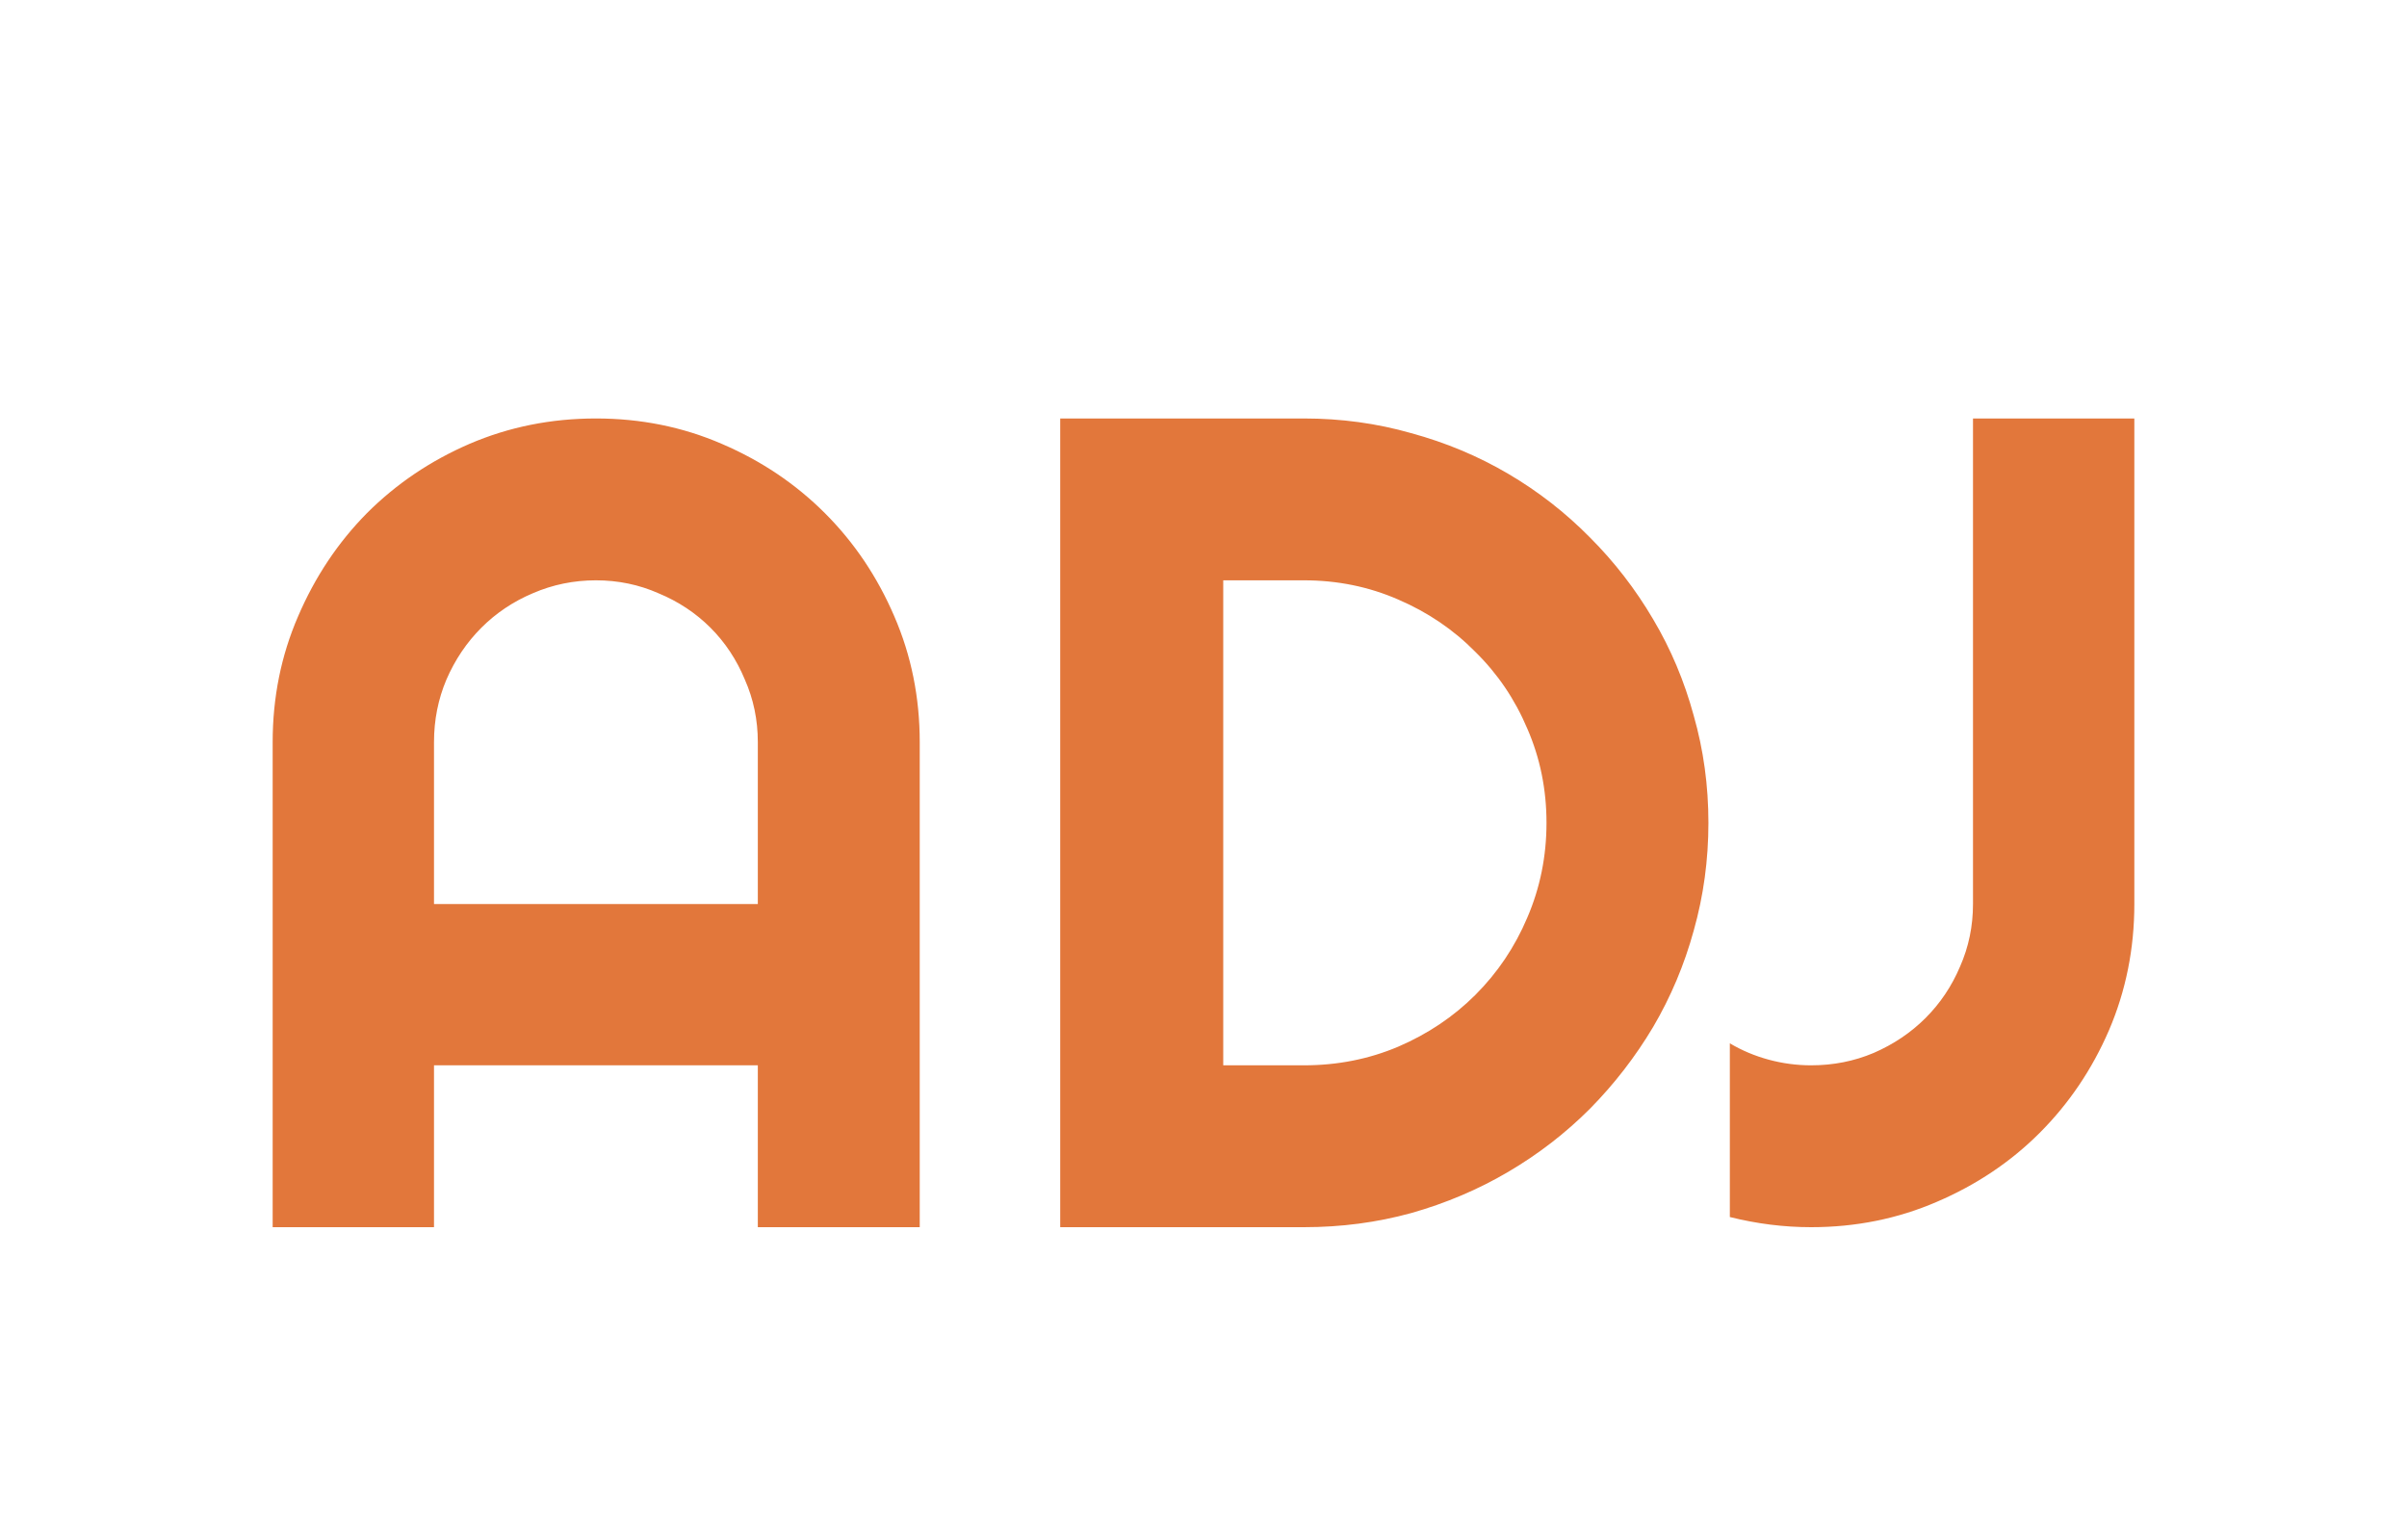 <svg width="100" height="64" viewBox="0 0 100 64" fill="none" xmlns="http://www.w3.org/2000/svg"> <g id="ADJ" filter="url(#filter0_d_1_5)"> <path d="M31.484 33.57V26.844C31.484 25.922 31.305 25.055 30.945 24.242C30.602 23.414 30.125 22.695 29.516 22.086C28.906 21.477 28.188 21 27.359 20.656C26.547 20.297 25.68 20.117 24.758 20.117C23.836 20.117 22.961 20.297 22.133 20.656C21.32 21 20.609 21.477 20 22.086C19.391 22.695 18.906 23.414 18.547 24.242C18.203 25.055 18.031 25.922 18.031 26.844V33.57H31.484ZM38.211 47H31.484V40.273H18.031V47H11.328V26.844C11.328 24.984 11.68 23.242 12.383 21.617C13.086 19.977 14.039 18.547 15.242 17.328C16.461 16.109 17.883 15.148 19.508 14.445C21.148 13.742 22.898 13.391 24.758 13.391C26.617 13.391 28.359 13.742 29.984 14.445C31.625 15.148 33.055 16.109 34.273 17.328C35.492 18.547 36.453 19.977 37.156 21.617C37.859 23.242 38.211 24.984 38.211 26.844V47ZM70.977 30.195C70.977 31.742 70.773 33.234 70.367 34.672C69.977 36.094 69.414 37.43 68.68 38.68C67.945 39.914 67.07 41.047 66.055 42.078C65.039 43.094 63.906 43.969 62.656 44.703C61.406 45.438 60.062 46.008 58.625 46.414C57.203 46.805 55.719 47 54.172 47H44.047V13.391H54.172C55.719 13.391 57.203 13.594 58.625 14C60.062 14.391 61.406 14.953 62.656 15.688C63.906 16.422 65.039 17.305 66.055 18.336C67.07 19.352 67.945 20.484 68.68 21.734C69.414 22.969 69.977 24.305 70.367 25.742C70.773 27.164 70.977 28.648 70.977 30.195ZM64.25 30.195C64.25 28.805 63.984 27.5 63.453 26.281C62.938 25.062 62.219 24 61.297 23.094C60.391 22.172 59.32 21.445 58.086 20.914C56.867 20.383 55.562 20.117 54.172 20.117H50.82V40.273H54.172C55.562 40.273 56.867 40.016 58.086 39.5C59.32 38.969 60.391 38.25 61.297 37.344C62.219 36.422 62.938 35.352 63.453 34.133C63.984 32.898 64.25 31.586 64.25 30.195ZM88.672 33.57C88.672 35.43 88.32 37.18 87.617 38.82C86.914 40.445 85.953 41.867 84.734 43.086C83.531 44.289 82.109 45.242 80.469 45.945C78.844 46.648 77.102 47 75.242 47C74.117 47 72.992 46.859 71.867 46.578V39.359C72.367 39.656 72.906 39.883 73.484 40.039C74.062 40.195 74.648 40.273 75.242 40.273C76.164 40.273 77.031 40.102 77.844 39.758C78.672 39.398 79.391 38.914 80 38.305C80.609 37.695 81.086 36.984 81.43 36.172C81.789 35.359 81.969 34.492 81.969 33.57V13.391H88.672V33.57Z" fill="#E2773B"/> </g> <defs> <filter id="filter0_d_1_5" x="7.328" y="13.391" width="85.344" height="41.609" filterUnits="userSpaceOnUse" color-interpolation-filters="sRGB"> <feFlood flood-opacity="0" result="BackgroundImageFix"/> <feColorMatrix in="SourceAlpha" type="matrix" values="0 0 0 0 0 0 0 0 0 0 0 0 0 0 0 0 0 0 127 0" result="hardAlpha"/> <feOffset dy="4"/> <feGaussianBlur stdDeviation="2"/> <feComposite in2="hardAlpha" operator="out"/> <feColorMatrix type="matrix" values="0 0 0 0 0 0 0 0 0 0 0 0 0 0 0 0 0 0 0.25 0"/> <feBlend mode="normal" in2="BackgroundImageFix" result="effect1_dropShadow_1_5"/> <feBlend mode="normal" in="SourceGraphic" in2="effect1_dropShadow_1_5" result="shape"/> </filter> </defs> </svg>
